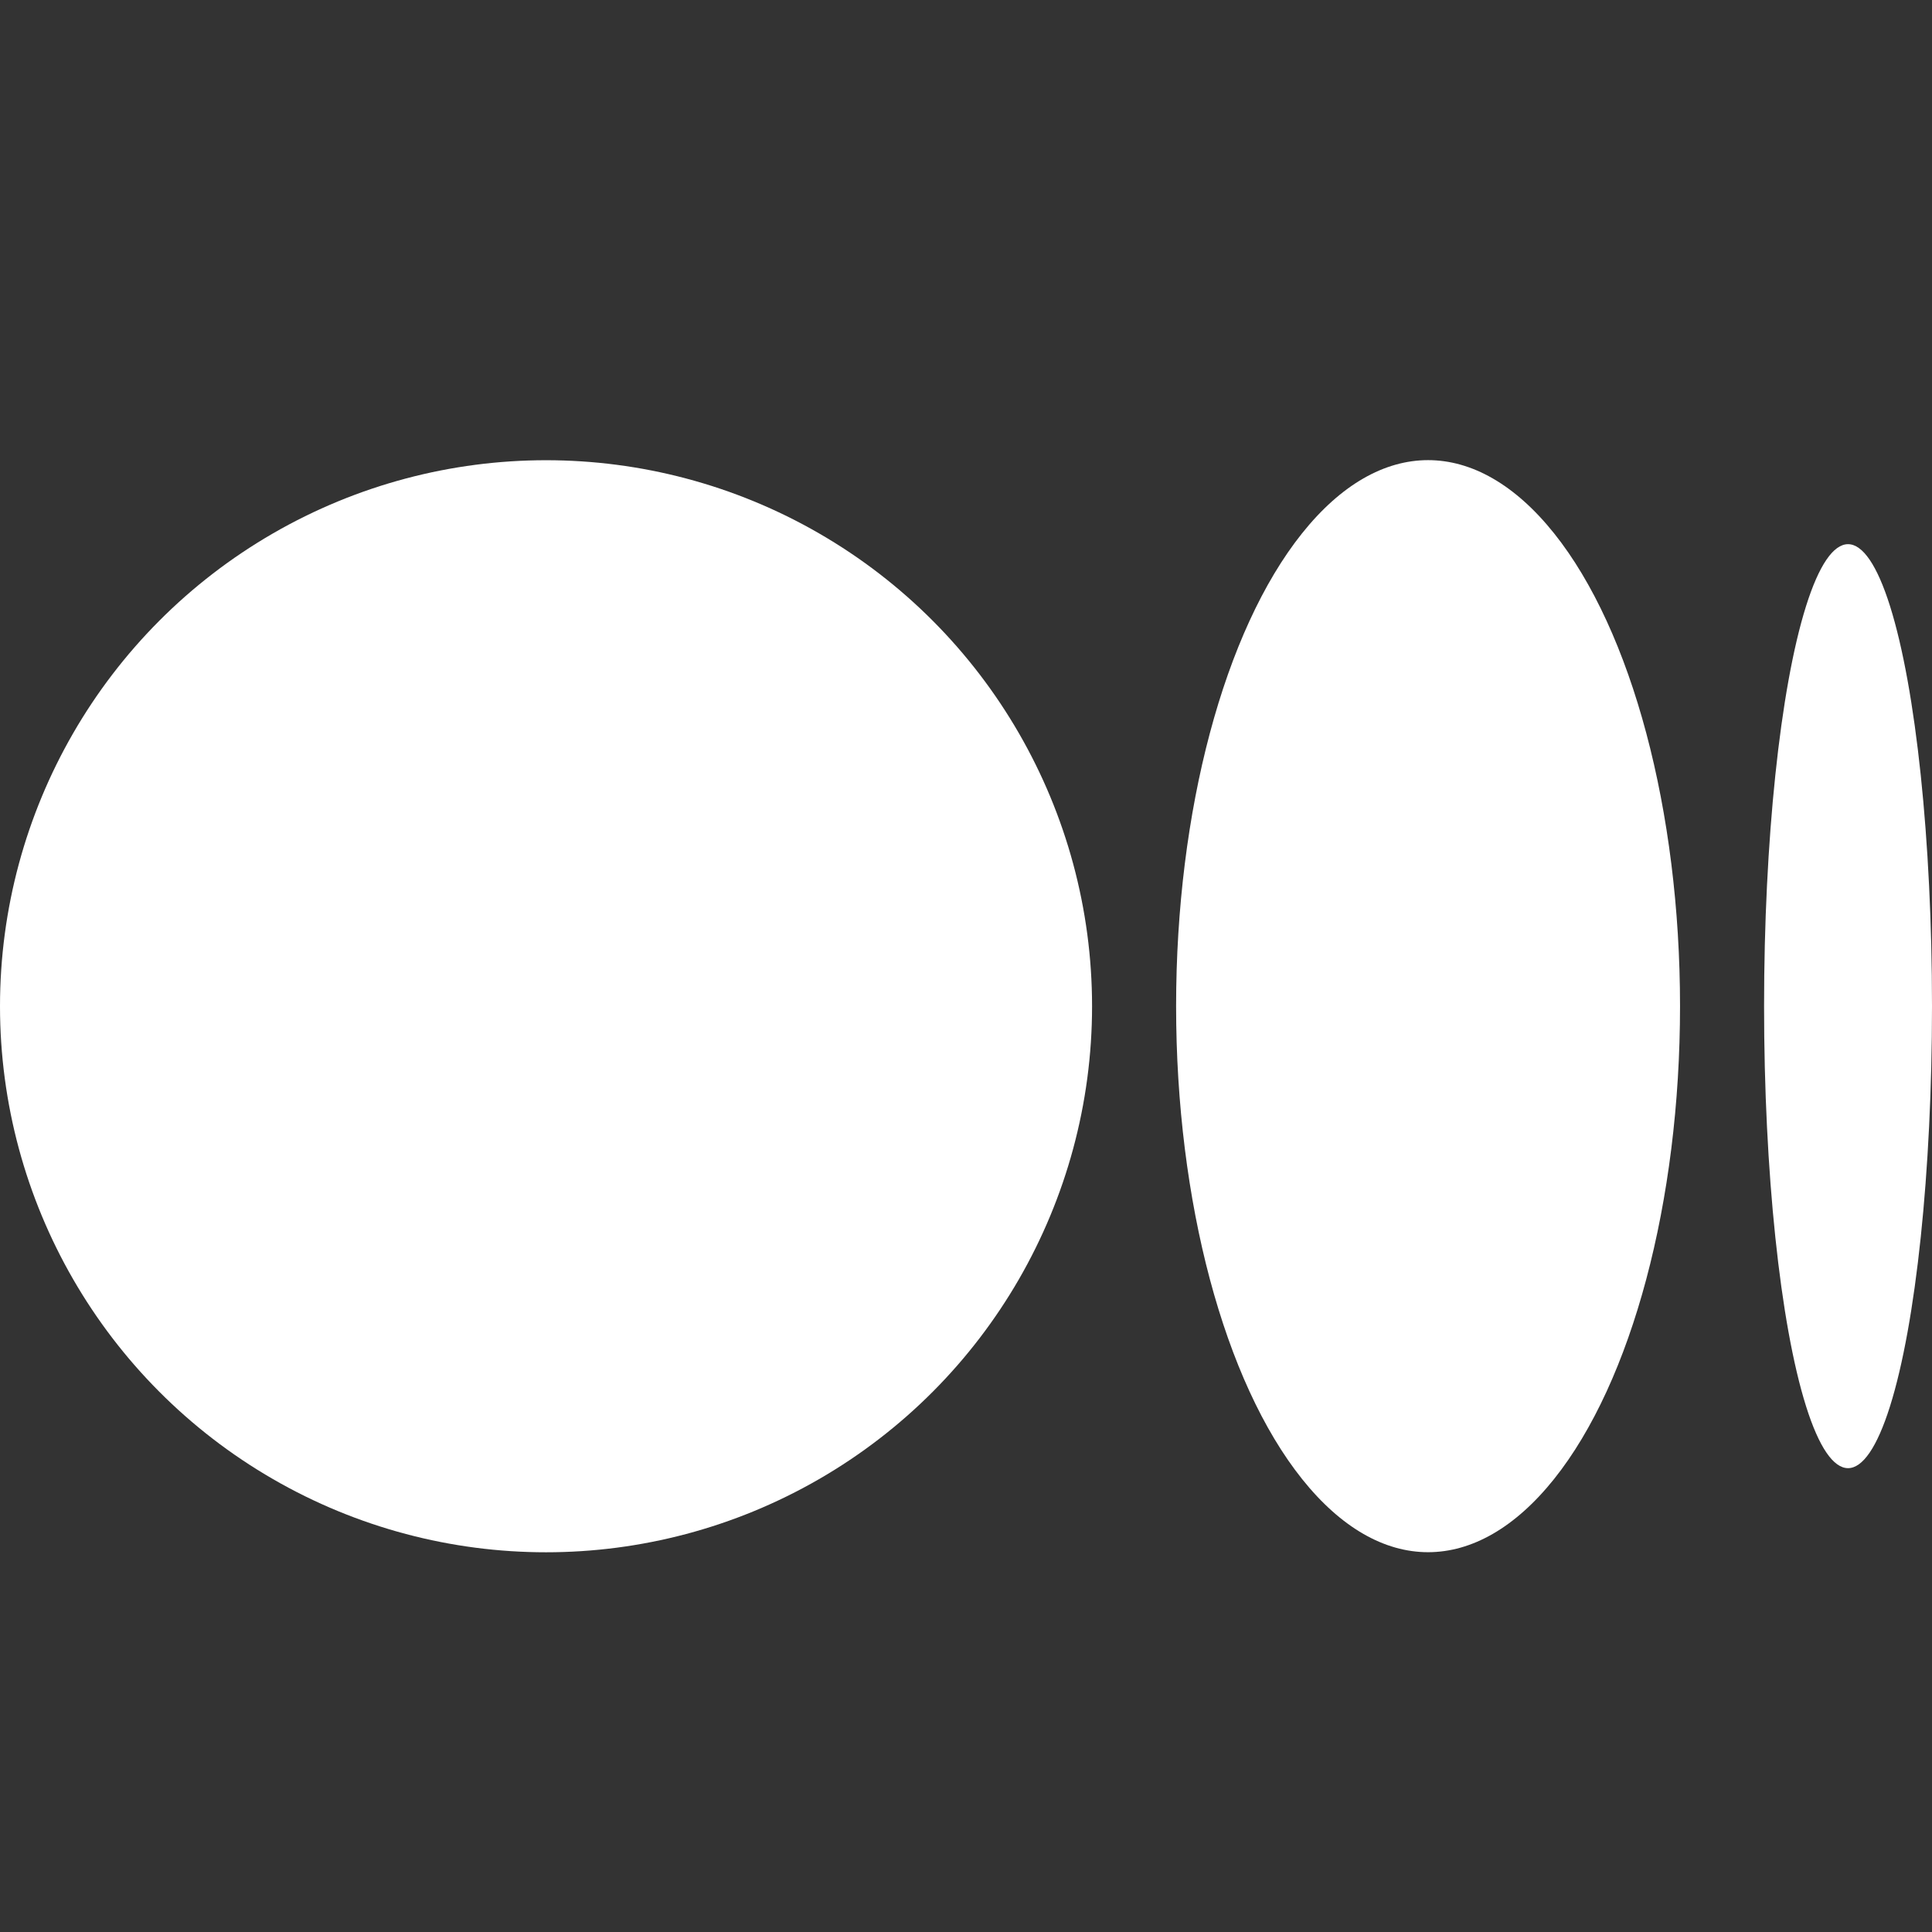 <svg width="24" height="24" fill="none" xmlns="http://www.w3.org/2000/svg"><rect width="100%" height="100%" fill="#333333" stroke="none"/><circle cx="6.783" cy="12.5" r="6.783" fill="#fff"/><ellipse cx="17.74" cy="12.499" rx="3.13" ry="6.783" fill="#fff"/><ellipse cx="22.957" cy="12.499" rx="1.043" ry="5.739" fill="#fff"/></svg>